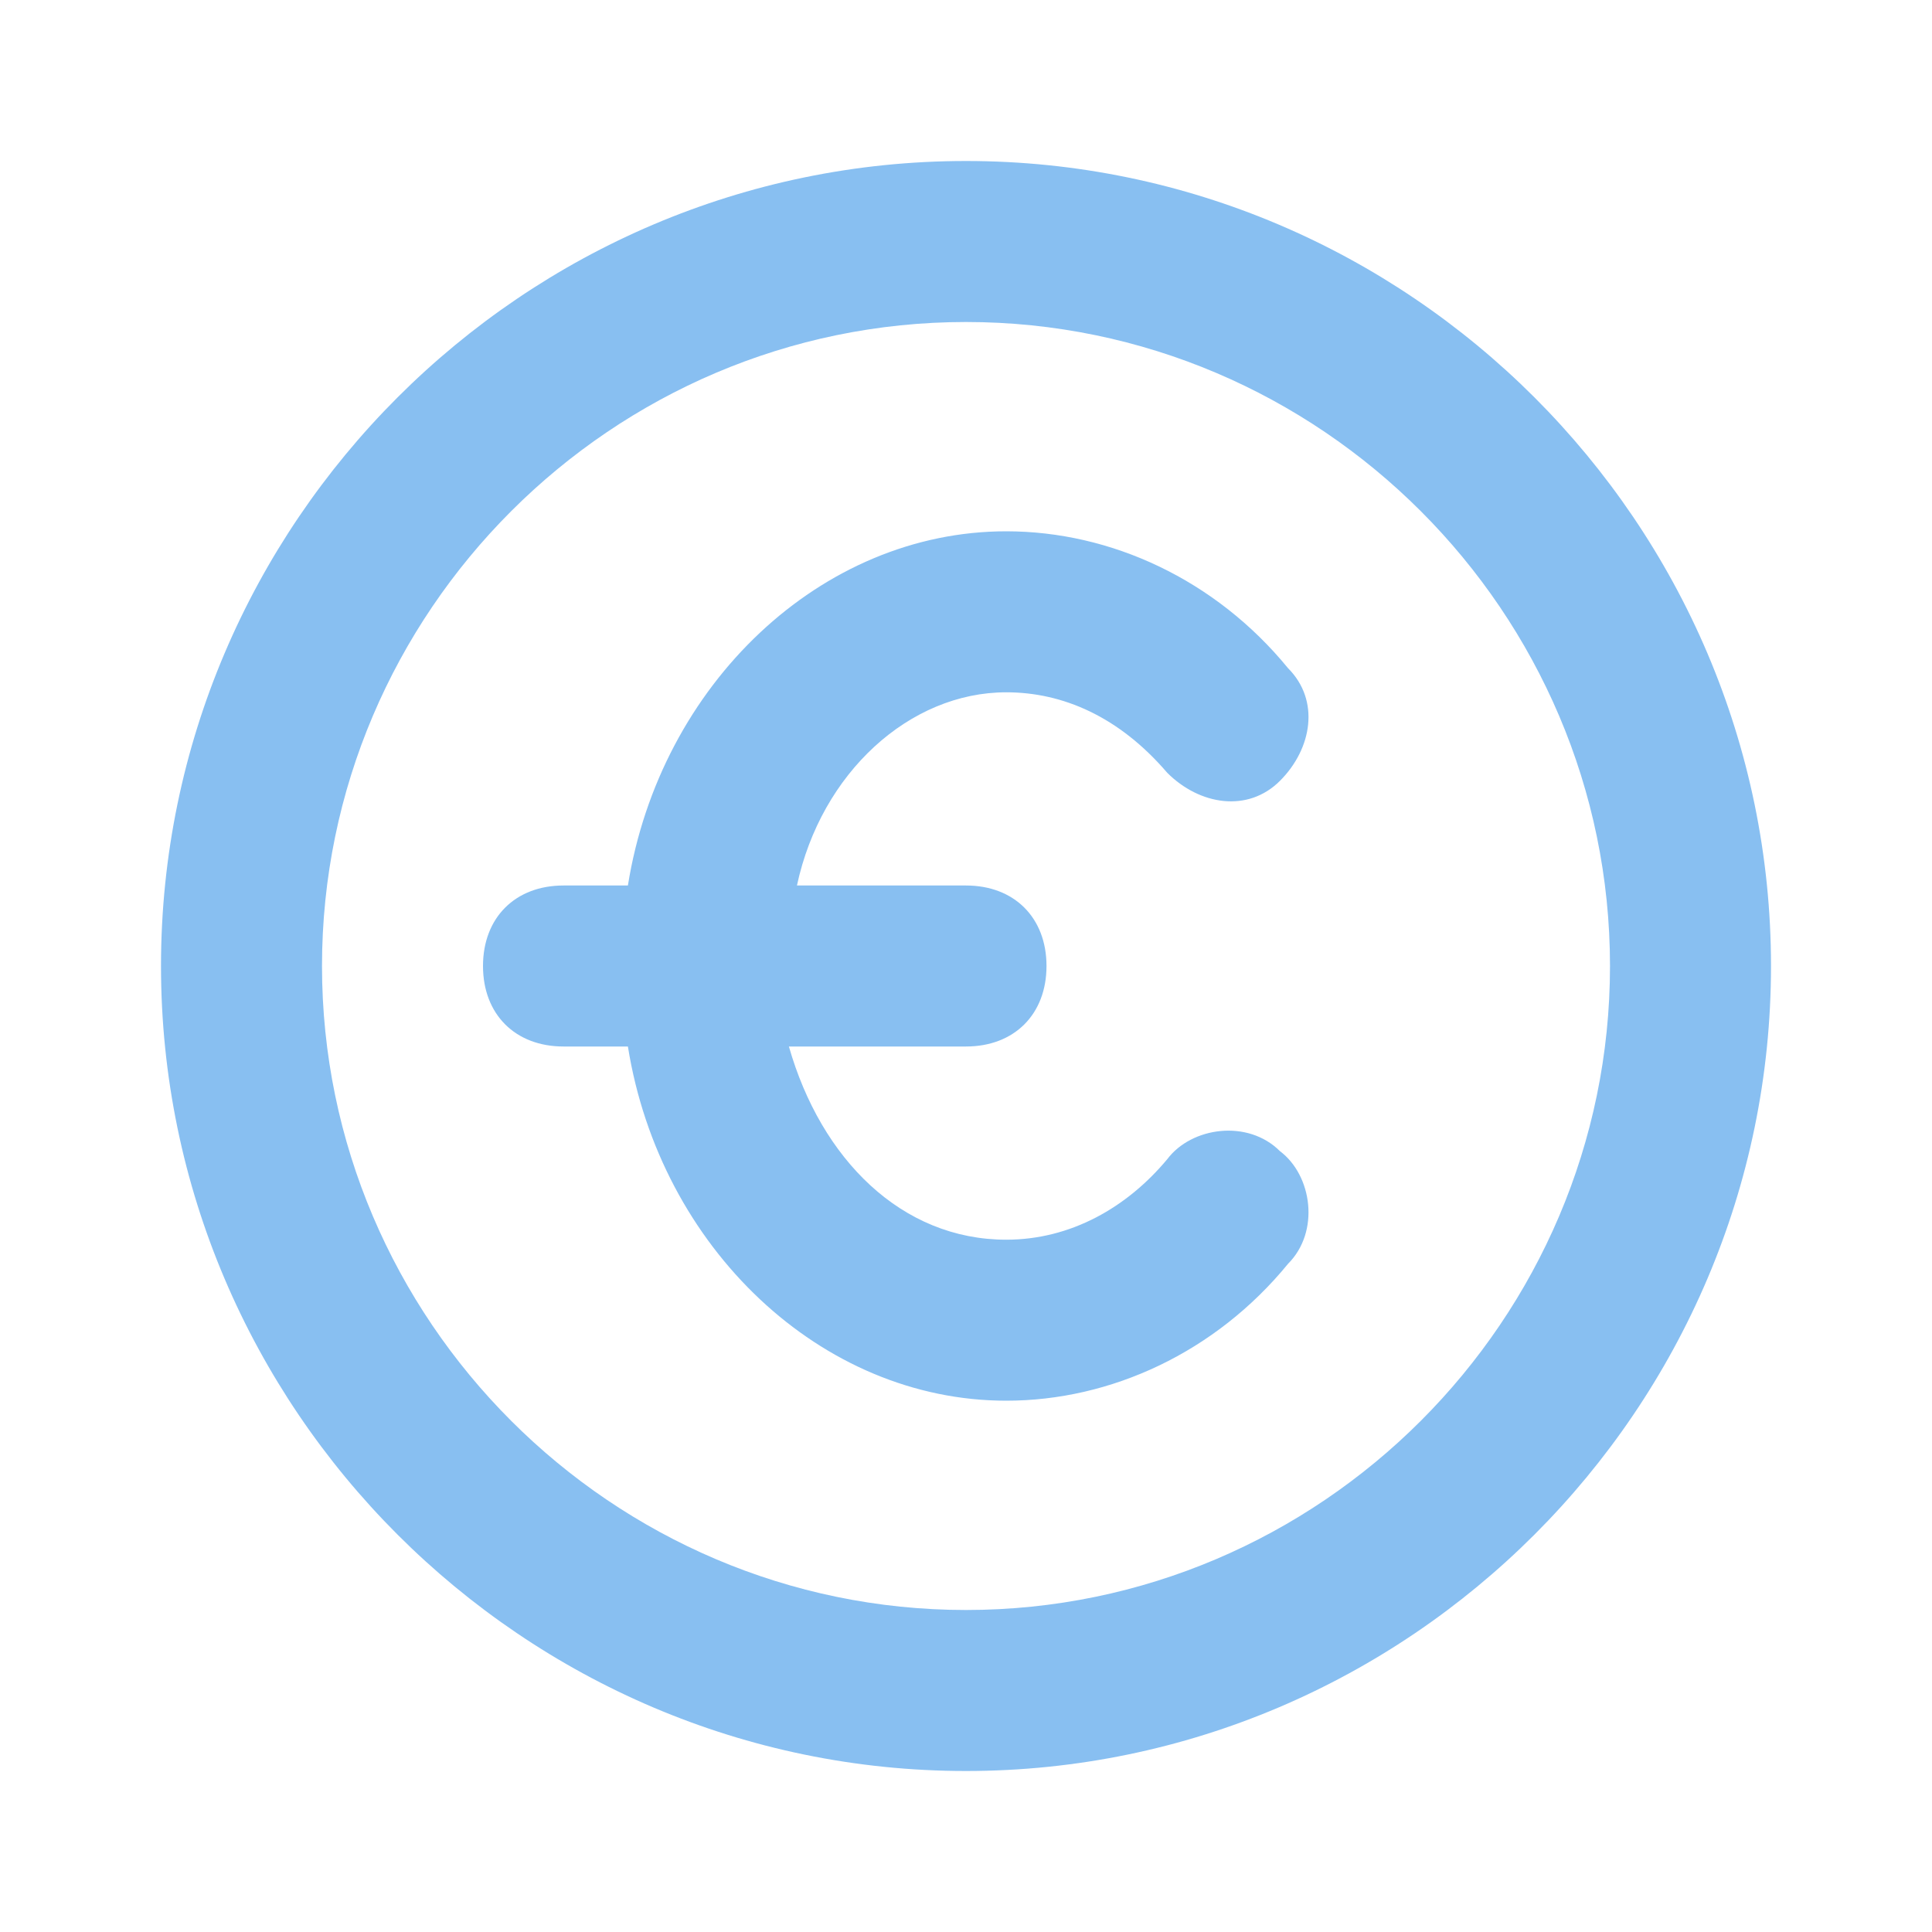 <svg width="48" height="48" viewBox="0 0 48 48" fill="none" xmlns="http://www.w3.org/2000/svg">
<path d="M24 4C35 4 44 13 44 24C44 35 35 44 24 44C13 44 4 35 4 24C4 13 13 4 24 4ZM24 8C15.2 8 8 15.2 8 24C8 32.8 15.2 40 24 40C32.8 40 40 32.8 40 24C40 15.2 32.8 8 24 8ZM25 13.2C27.6 13.2 30.2 14.4 32 16.6C32.8 17.4 32.6 18.6 31.8 19.4C31 20.2 29.8 20 29 19.2C27.8 17.8 26.4 17.2 25 17.2C22.6 17.2 20.4 19.2 19.8 22H24C25.2 22 26 22.8 26 24C26 25.2 25.2 26 24 26H19.6C20.4 28.8 22.4 30.8 25 30.8C26.6 30.8 28 30 29 28.8C29.6 28 31 27.8 31.8 28.6C32.6 29.2 32.8 30.6 32 31.4C30.2 33.6 27.6 34.8 25 34.8C20.4 34.8 16.4 31 15.6 26H14C12.8 26 12 25.2 12 24C12 22.8 12.8 22 14 22H15.6C16.4 17 20.4 13.2 25 13.2Z" fill="#88BFF1"/>
</svg>

